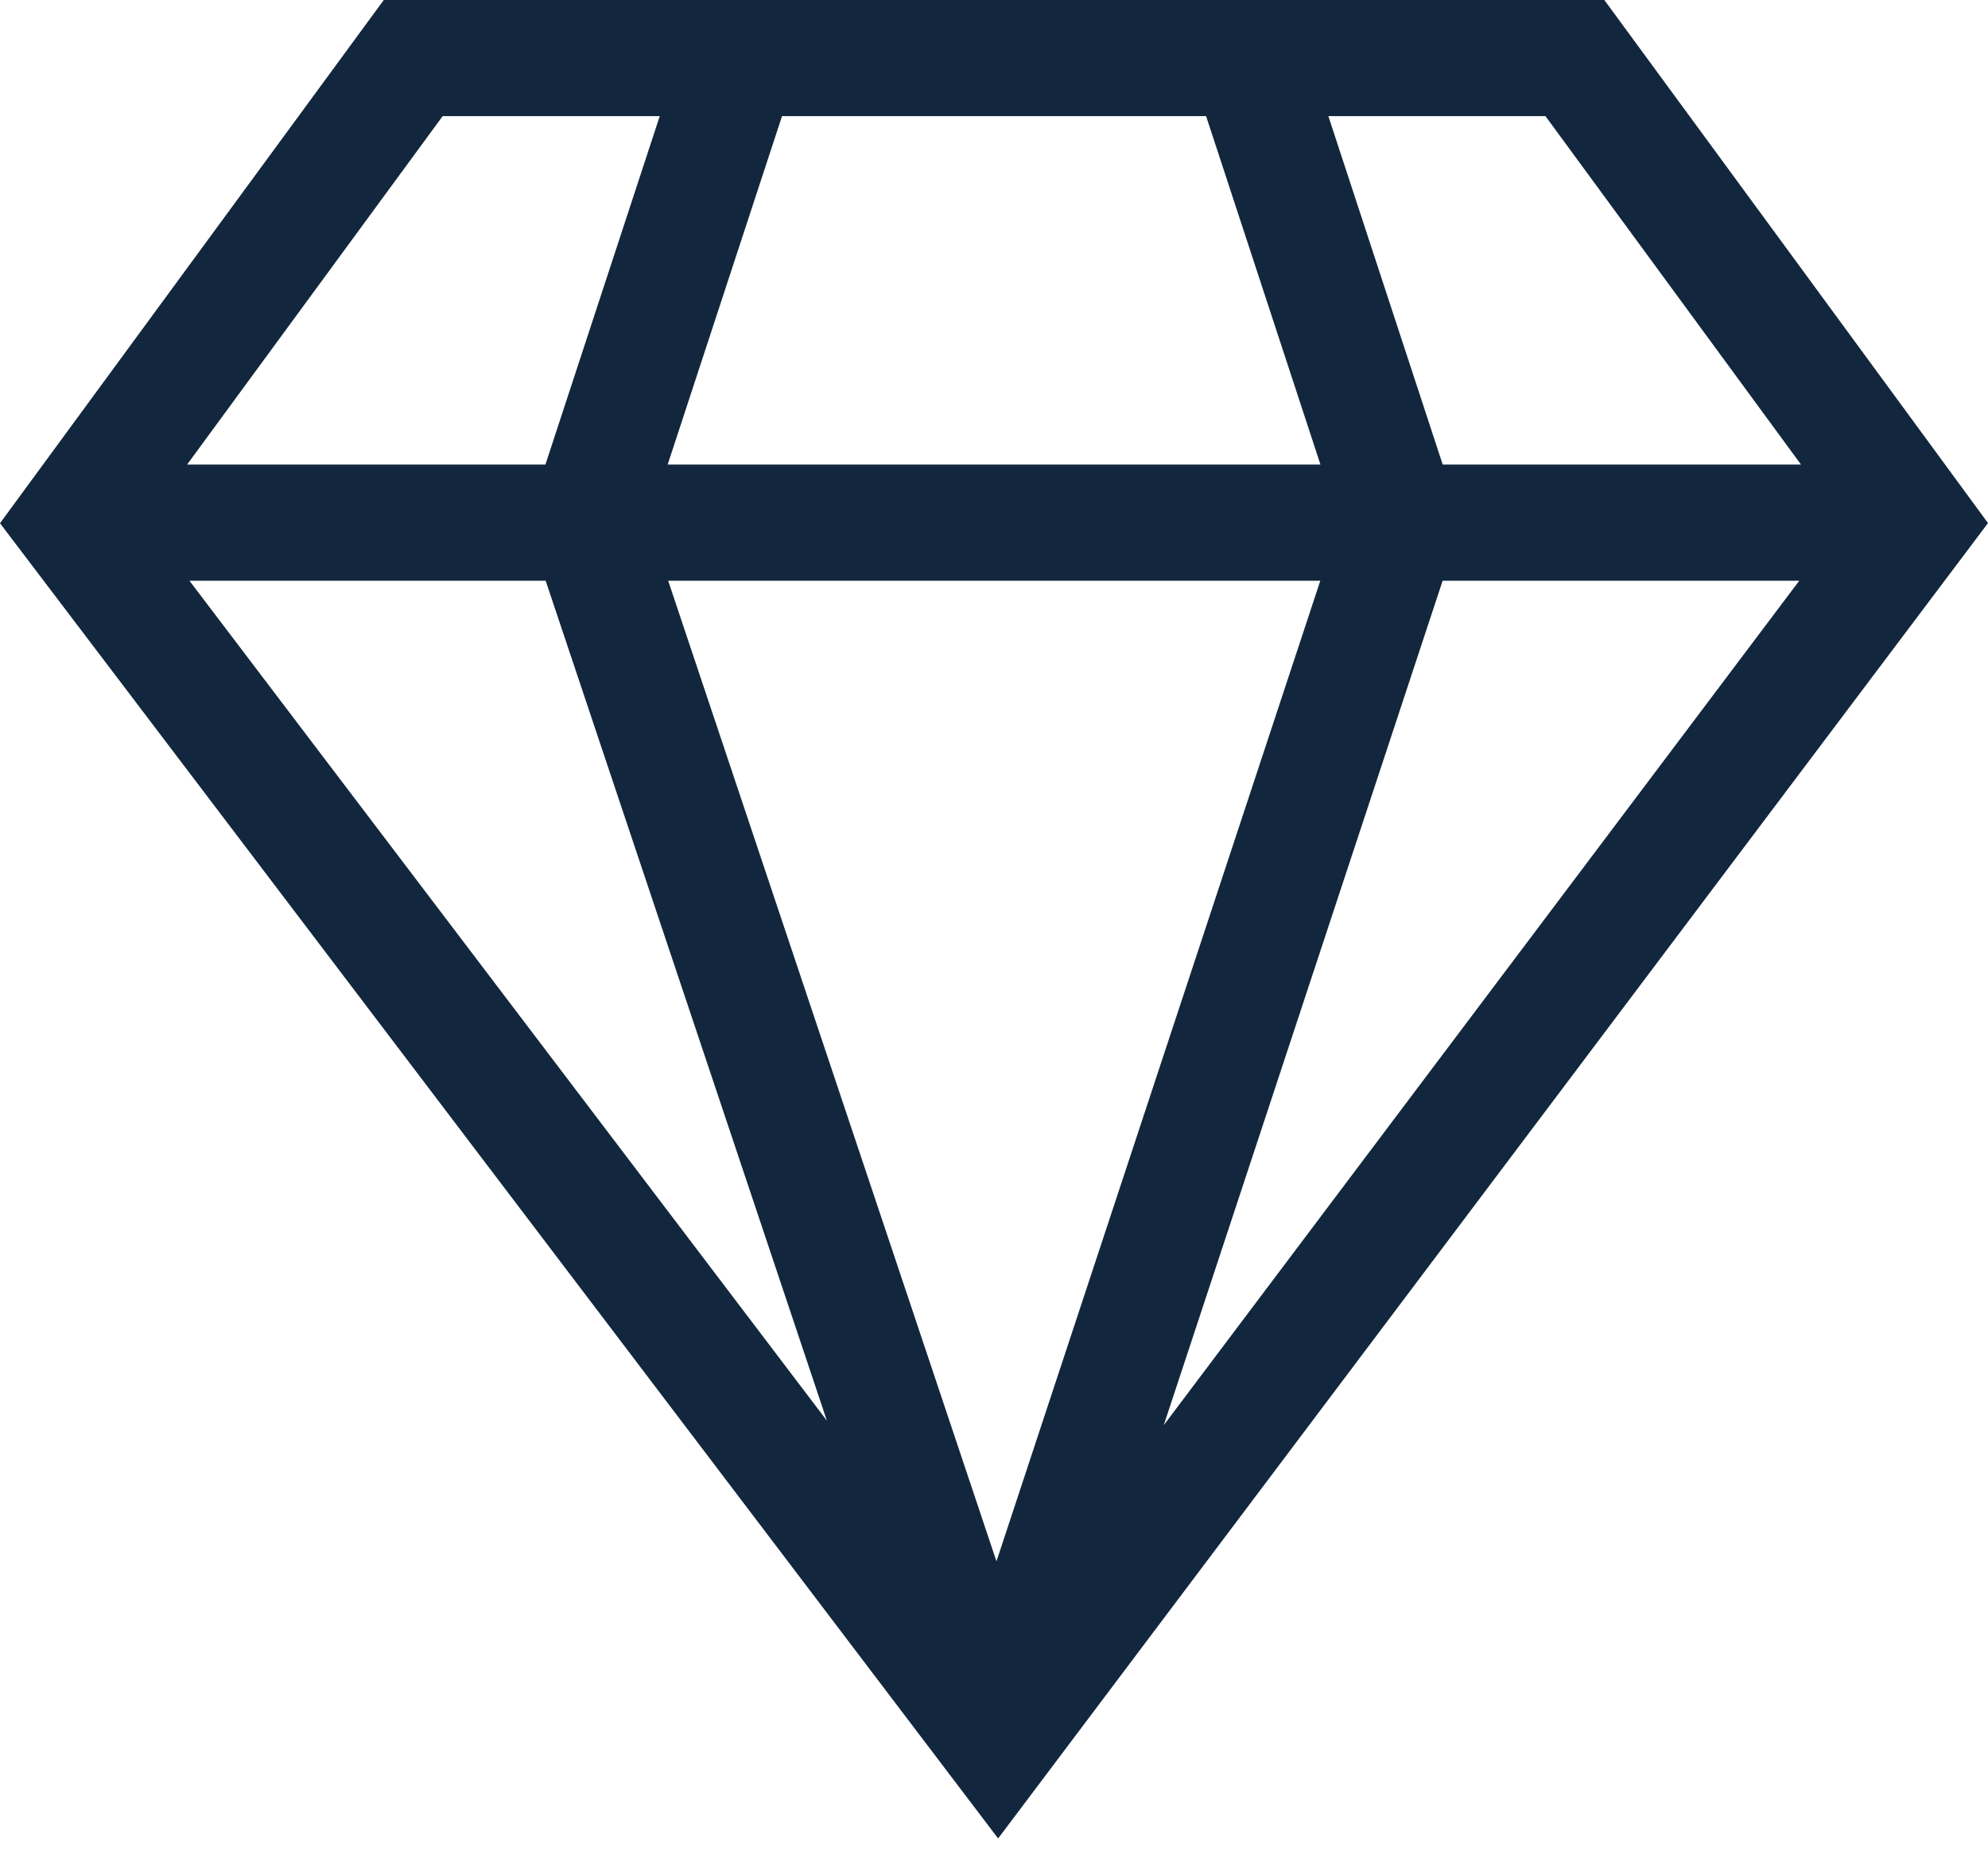 <svg width="104" height="97" viewBox="0 0 104 97" fill="none" xmlns="http://www.w3.org/2000/svg">
<path d="M83.929 0C80.619 0 23.725 0 20.077 0L0 27.378L52.216 96.198L104 27.37L83.929 0ZM28.545 30.386L43.257 74.336L9.91 30.386H28.545ZM34.954 30.386H69.07L52.129 81.697L34.954 30.386ZM75.47 30.386H94.126L60.881 74.572L75.47 30.386ZM80.849 6.077L94.218 24.309H75.474L69.492 6.077H80.849ZM63.096 6.077L69.078 24.309H34.928L40.91 6.077H63.096ZM23.157 6.077H34.514L28.532 24.309H9.787L23.157 6.077Z" fill="#12273D"/>
</svg>

